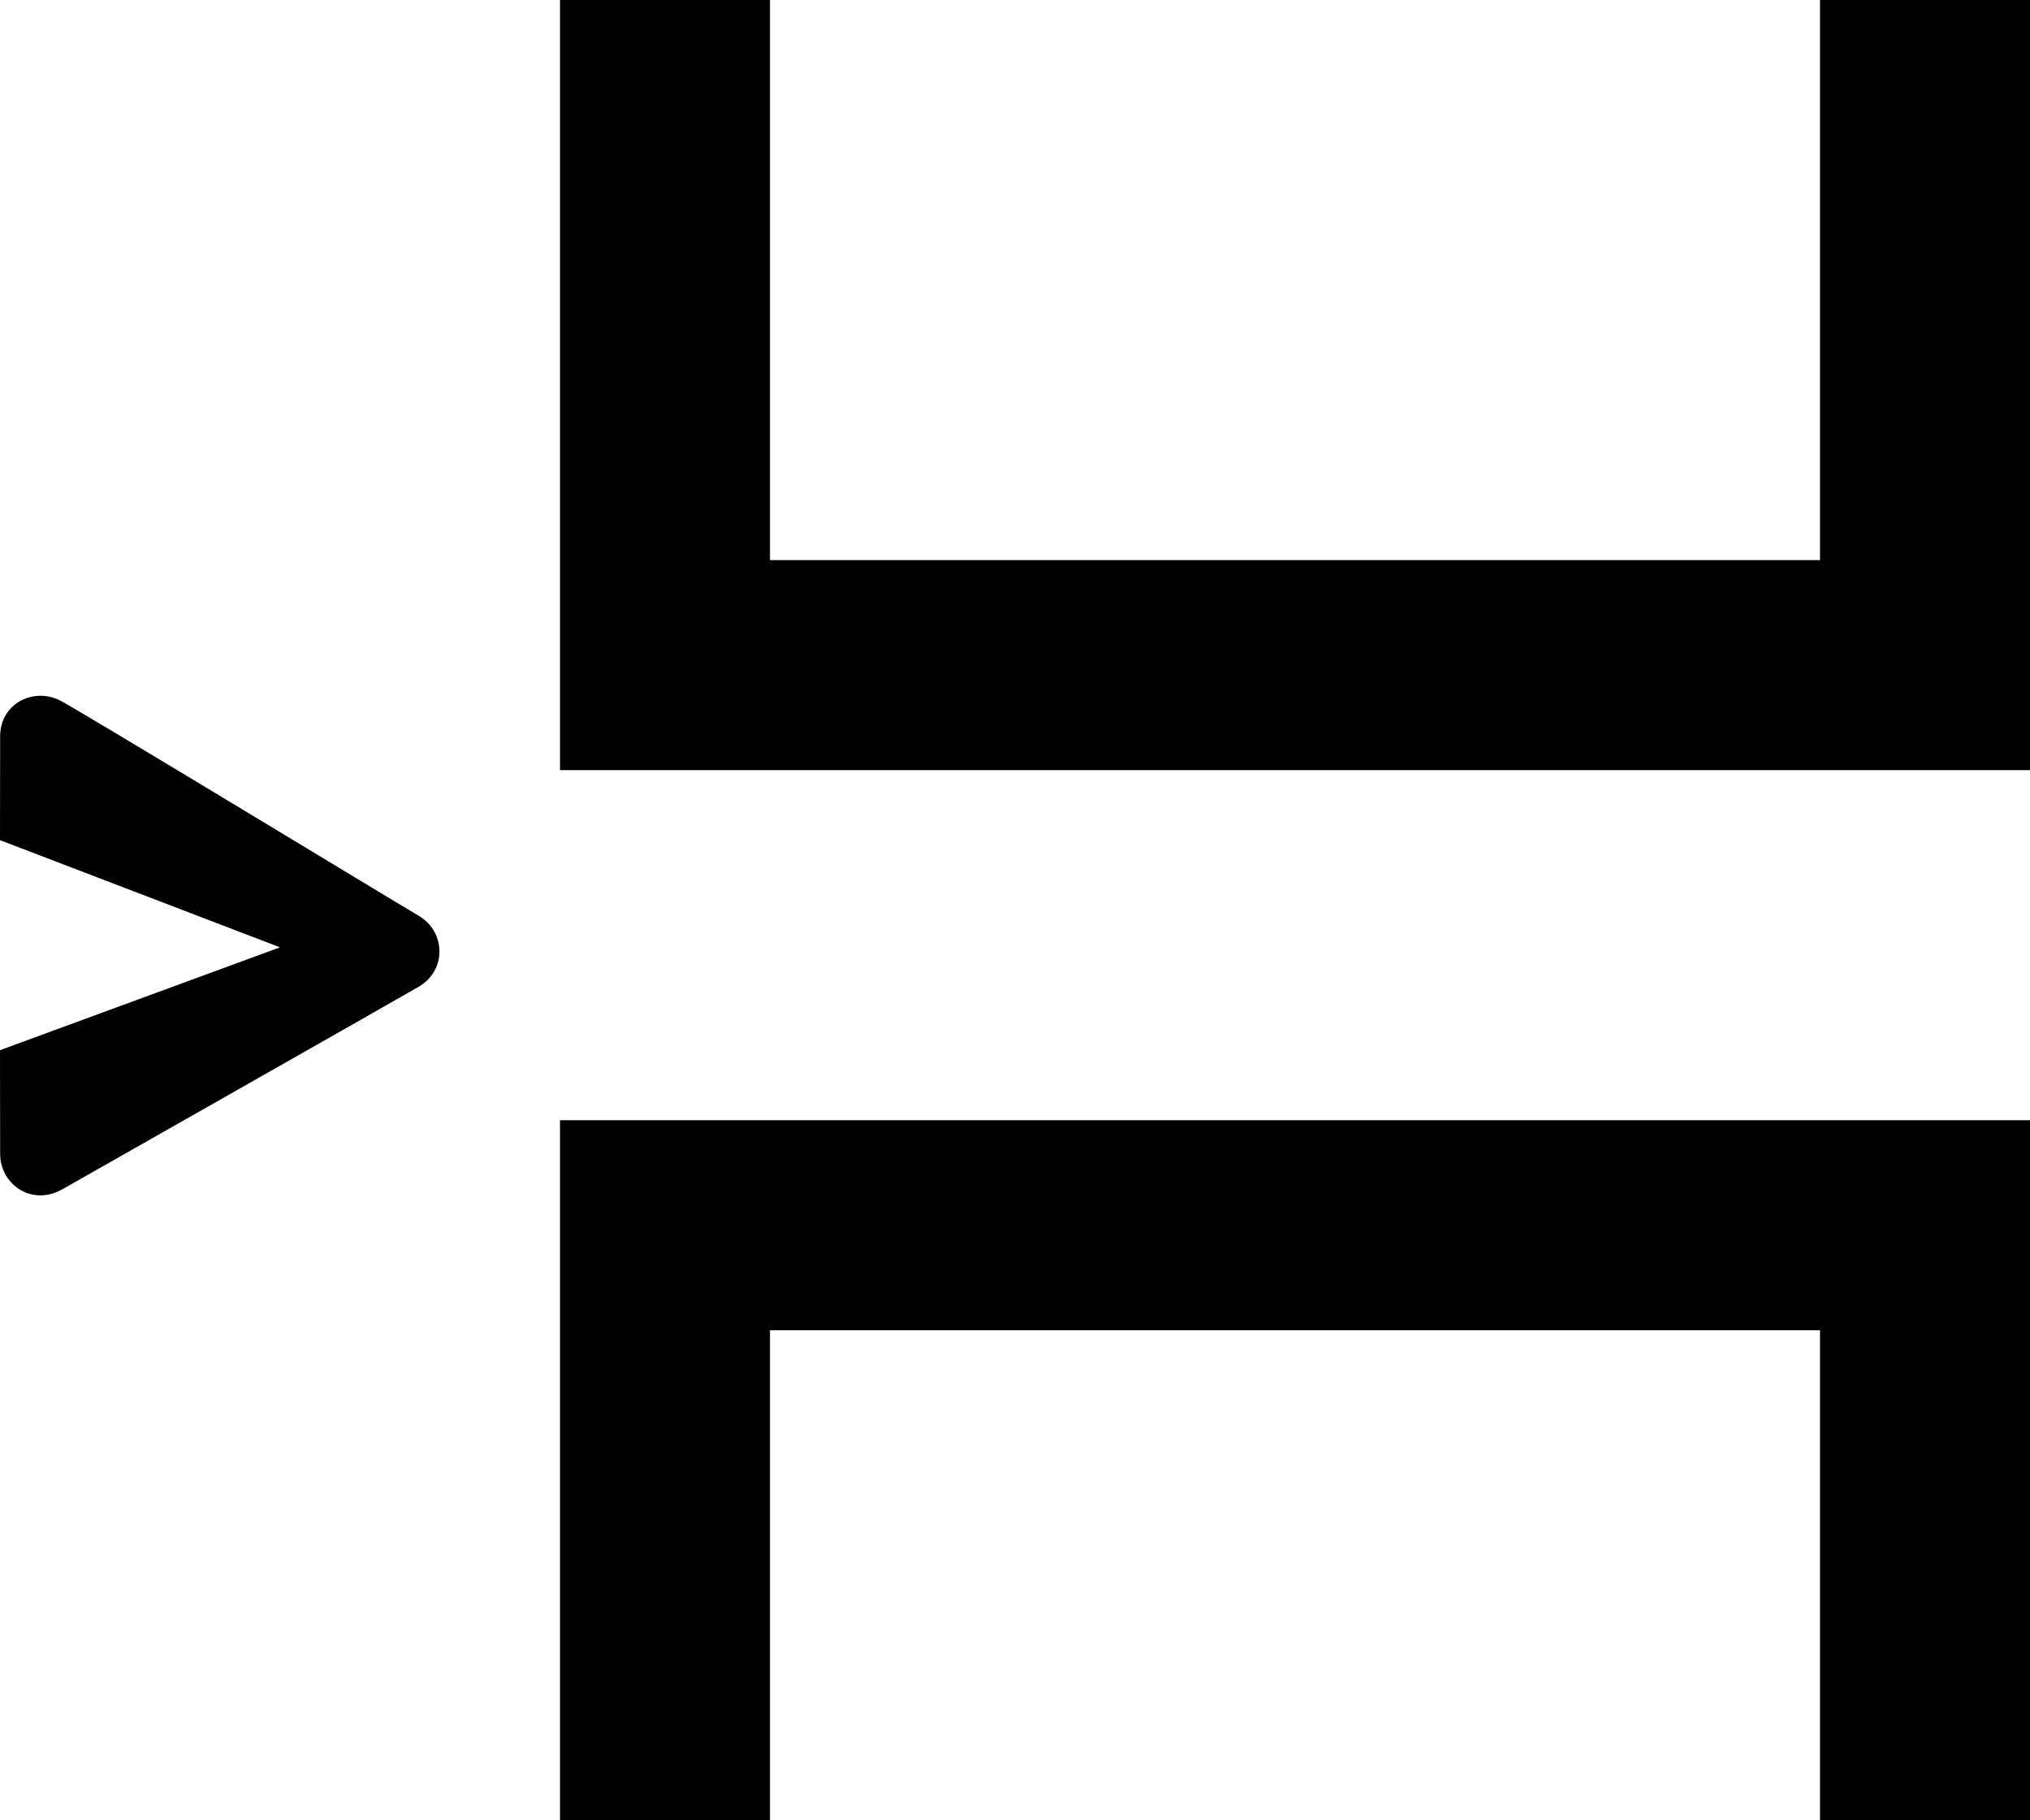 <svg xmlns="http://www.w3.org/2000/svg" xmlns:xlink="http://www.w3.org/1999/xlink" preserveAspectRatio="xMidYMid" width="29" height="26" viewBox="0 0 29 26">
  <defs>
    <style>
      .cls-1 {
        fill: #000;
        fill-rule: evenodd;
      }
    </style>
  </defs>
  <path d="M26.000,26.000 L26.000,19.000 L11.000,19.000 L11.000,26.000 L8.000,26.000 L8.000,16.000 L29.000,16.000 L29.000,26.000 L26.000,26.000 ZM8.000,0.000 L11.000,0.000 L11.000,8.000 L26.000,8.000 L26.000,0.000 L29.000,0.000 L29.000,11.000 L8.000,11.000 L8.000,0.000 ZM0.896,16.984 C0.451,17.238 0.002,16.915 0.002,16.480 C0.002,16.394 0.000,15.000 0.000,15.000 L4.000,13.531 L0.000,12.000 C0.000,12.000 0.002,10.668 0.002,10.517 C0.002,10.038 0.499,9.805 0.878,10.016 C1.395,10.303 5.543,12.822 5.981,13.080 C6.374,13.312 6.380,13.863 5.981,14.094 C5.374,14.445 1.252,16.780 0.896,16.984 Z" class="cls-1"/>
</svg>
